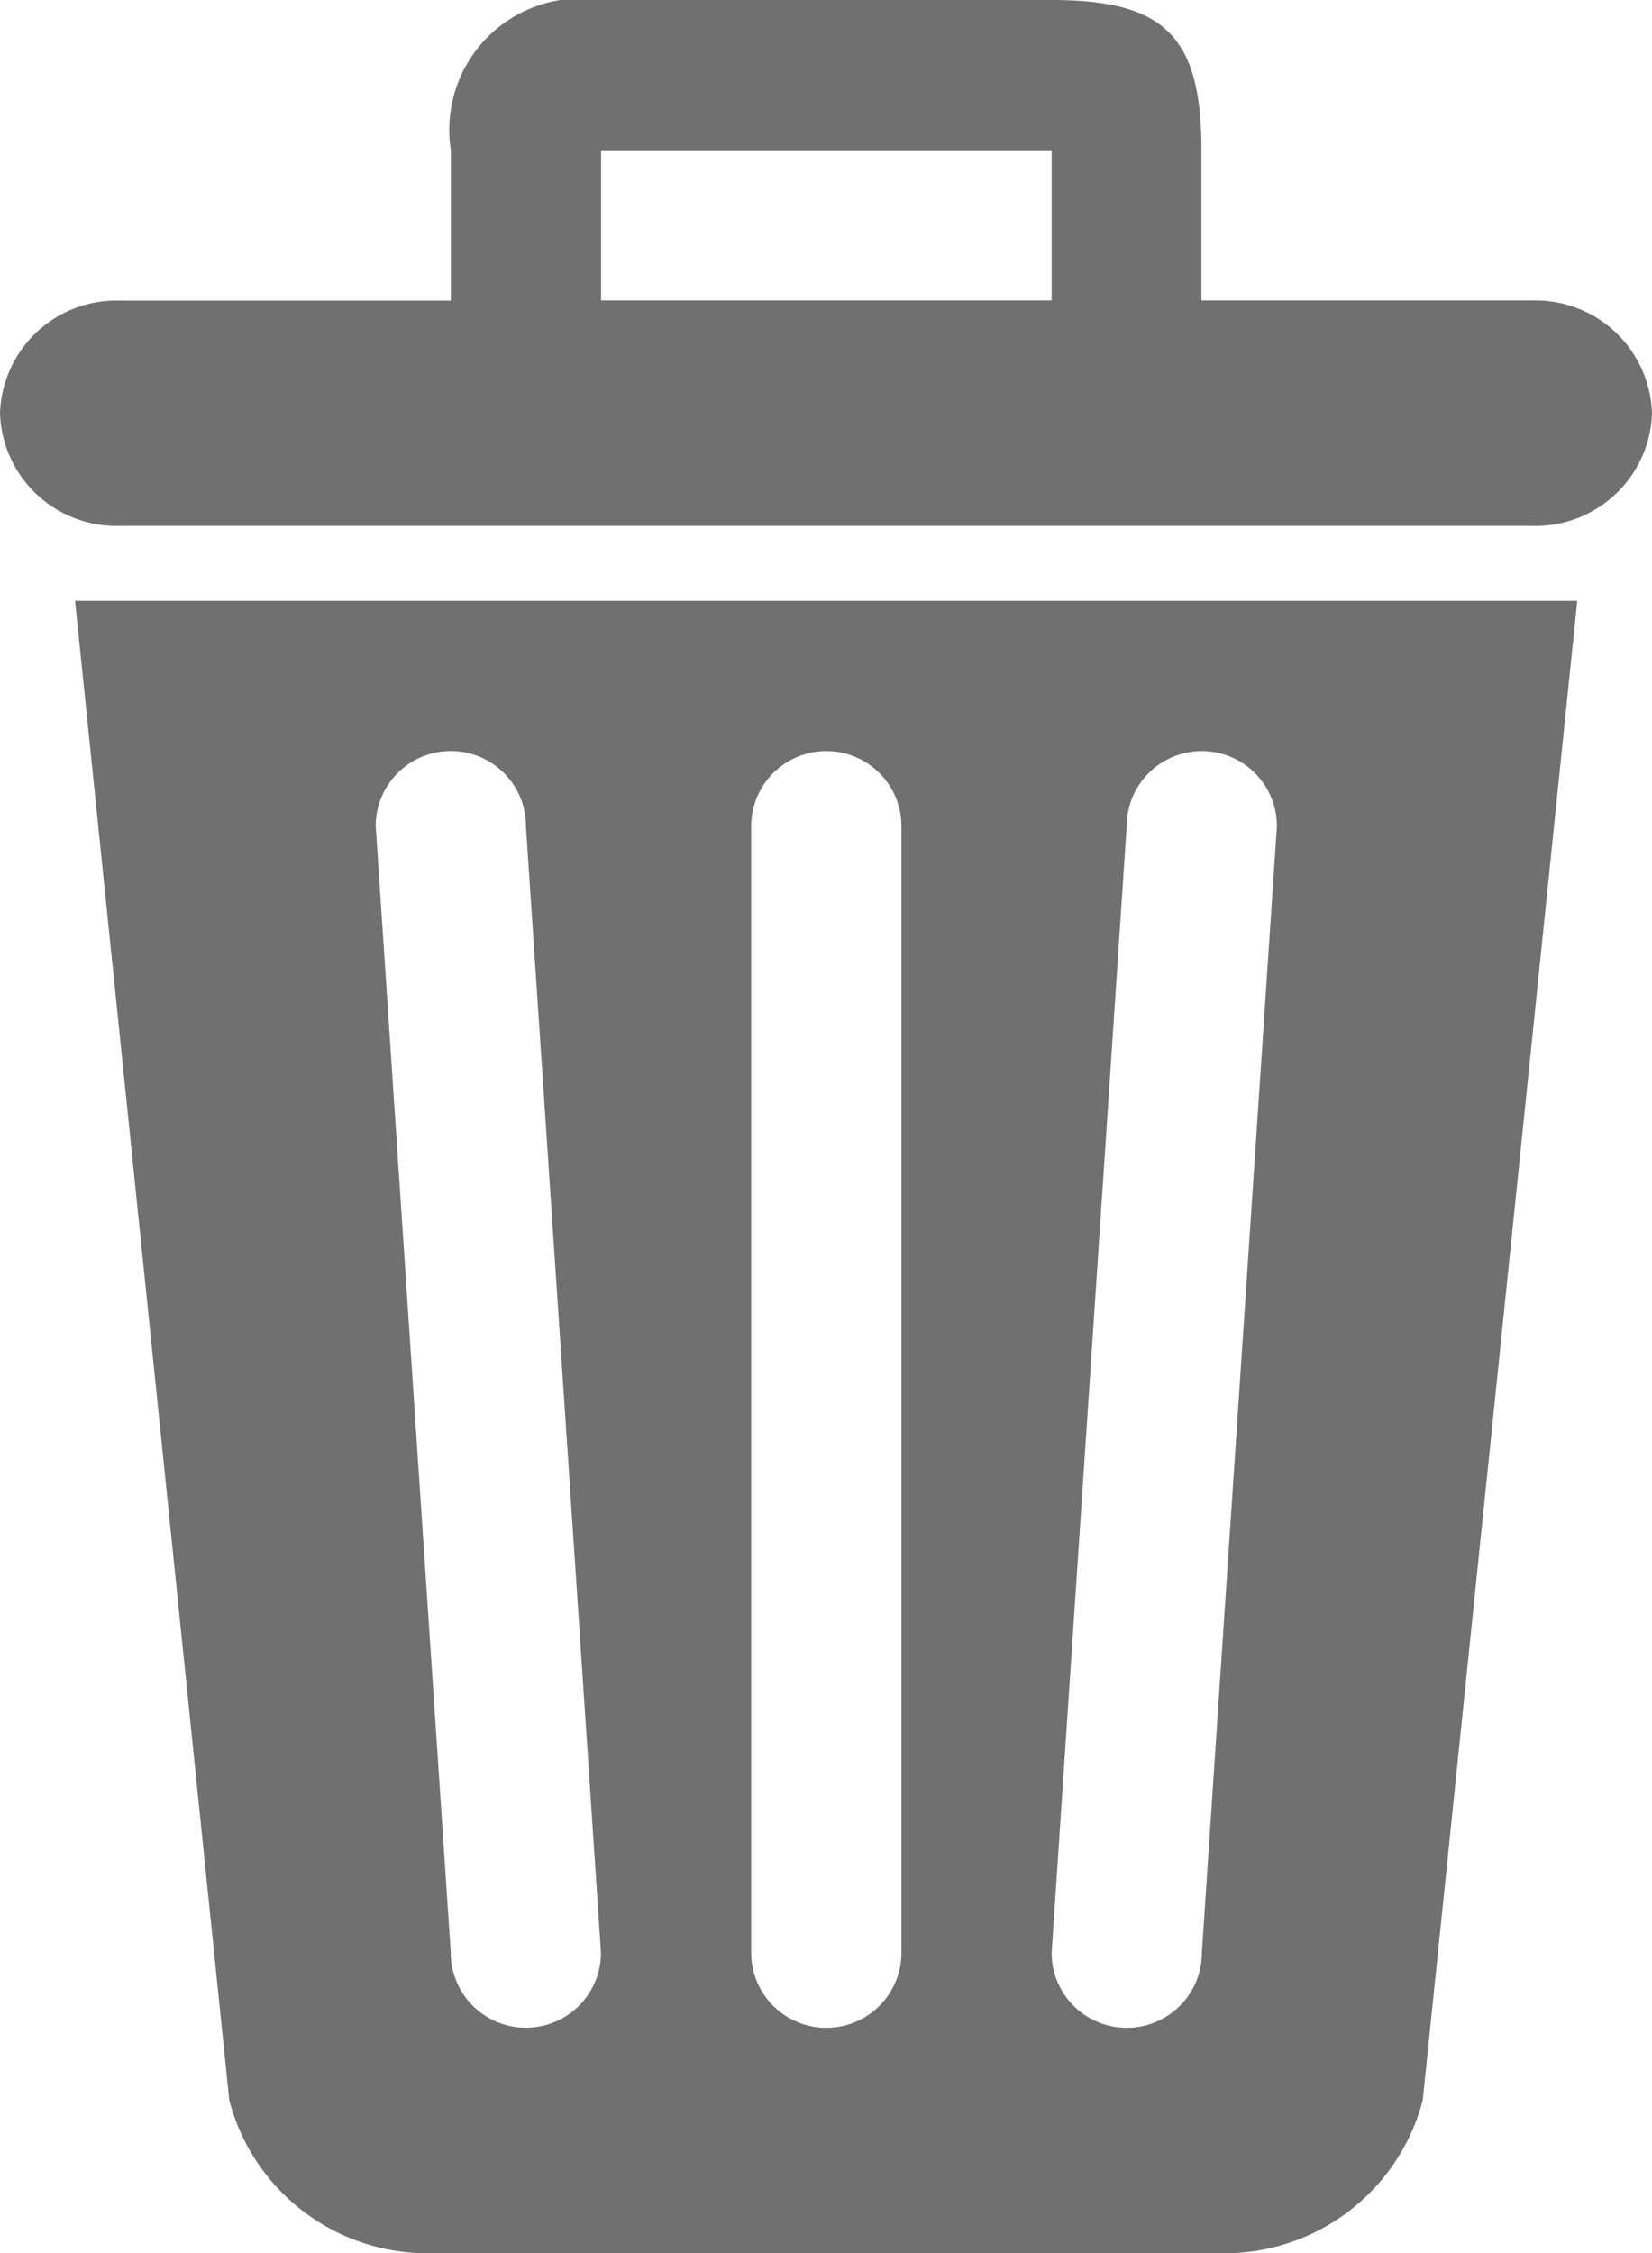 <svg xmlns="http://www.w3.org/2000/svg" viewBox="0 0 16.133 22">
  <defs>
    <style>
      .cls-1 {
        fill: #707070;
        fill-rule: evenodd;
      }
    </style>
  </defs>
  <g id="waste-bin" transform="translate(-35.797)">
    <path id="Path_1060" data-name="Path 1060" class="cls-1" d="M38.036,20.507A2,2,0,0,0,40.05,22h7.627a2,2,0,0,0,2.014-1.493L51.2,5.867H36.53ZM46.8,8.067a.733.733,0,0,1,1.467,0l-.733,11a.733.733,0,1,1-1.467,0Zm-3.667,0a.733.733,0,0,1,1.467,0v11a.733.733,0,0,1-1.467,0ZM40.2,7.333a.733.733,0,0,1,.733.733l.733,11a.733.733,0,0,1-1.467,0l-.733-11A.733.733,0,0,1,40.2,7.333Zm10.56-4.4H47.53V1.467C47.53.354,47.171,0,46.064,0h-4.4A1.283,1.283,0,0,0,40.2,1.467V2.935H36.97a1.138,1.138,0,0,0-1.173,1.1,1.138,1.138,0,0,0,1.173,1.1H50.757a1.138,1.138,0,0,0,1.173-1.1A1.138,1.138,0,0,0,50.757,2.934Zm-4.693,0h-4.4V1.467h4.4V2.934Z" transform="translate(0 0)"/>
  </g>
</svg>
